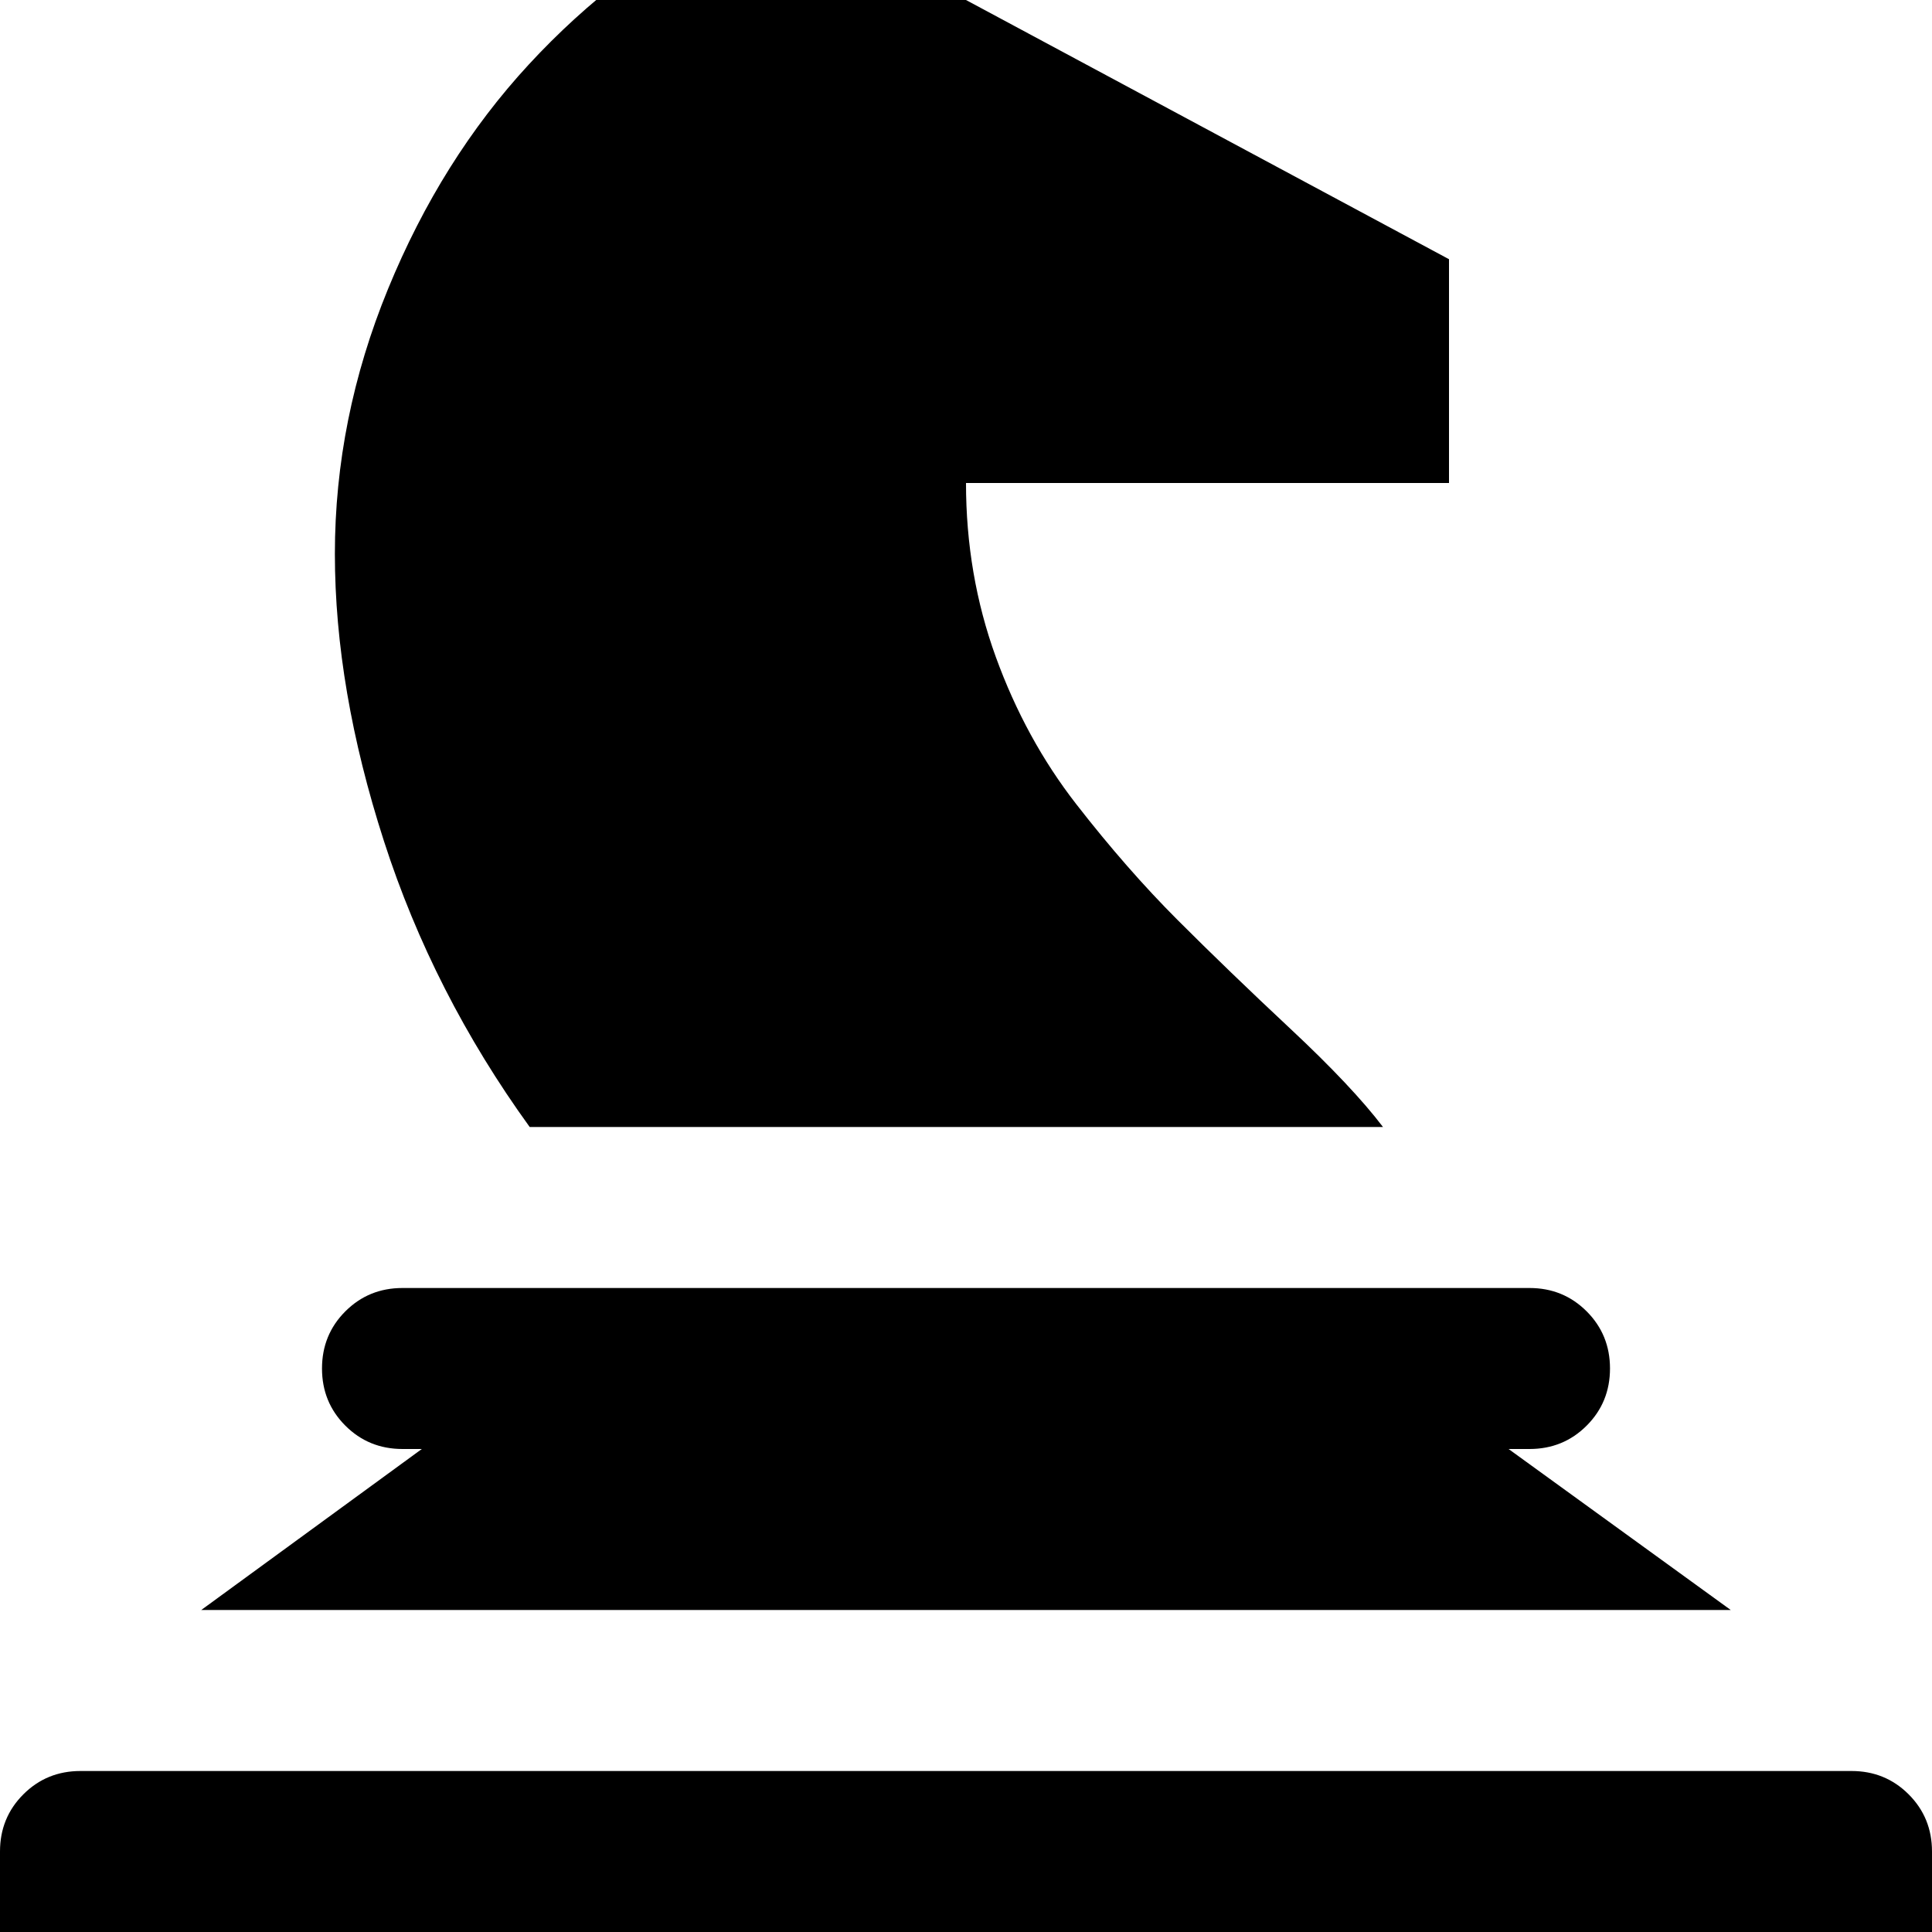<svg xmlns="http://www.w3.org/2000/svg" viewBox="0 0 1200 1200"><path d="M600 0l300 161v139H600q0 57 18.5 108t50 91.5 63 72 70 67.5 57.5 61H329q-60-83-90.5-177.5T208 344t33-164.5T328.5 40t126-96.5T600-98V0zM250 800h700q21 0 35.5 14.5T1000 850t-14.5 35.5T950 900h-13l138 100H125l137-100h-12q-21 0-35.5-14.5T200 850t14.5-35.5T250 800zM50 1100h1100q21 0 35.5 14.5t14.5 35.5v50H0v-50q0-21 14.5-35.5T50 1100z"/></svg>